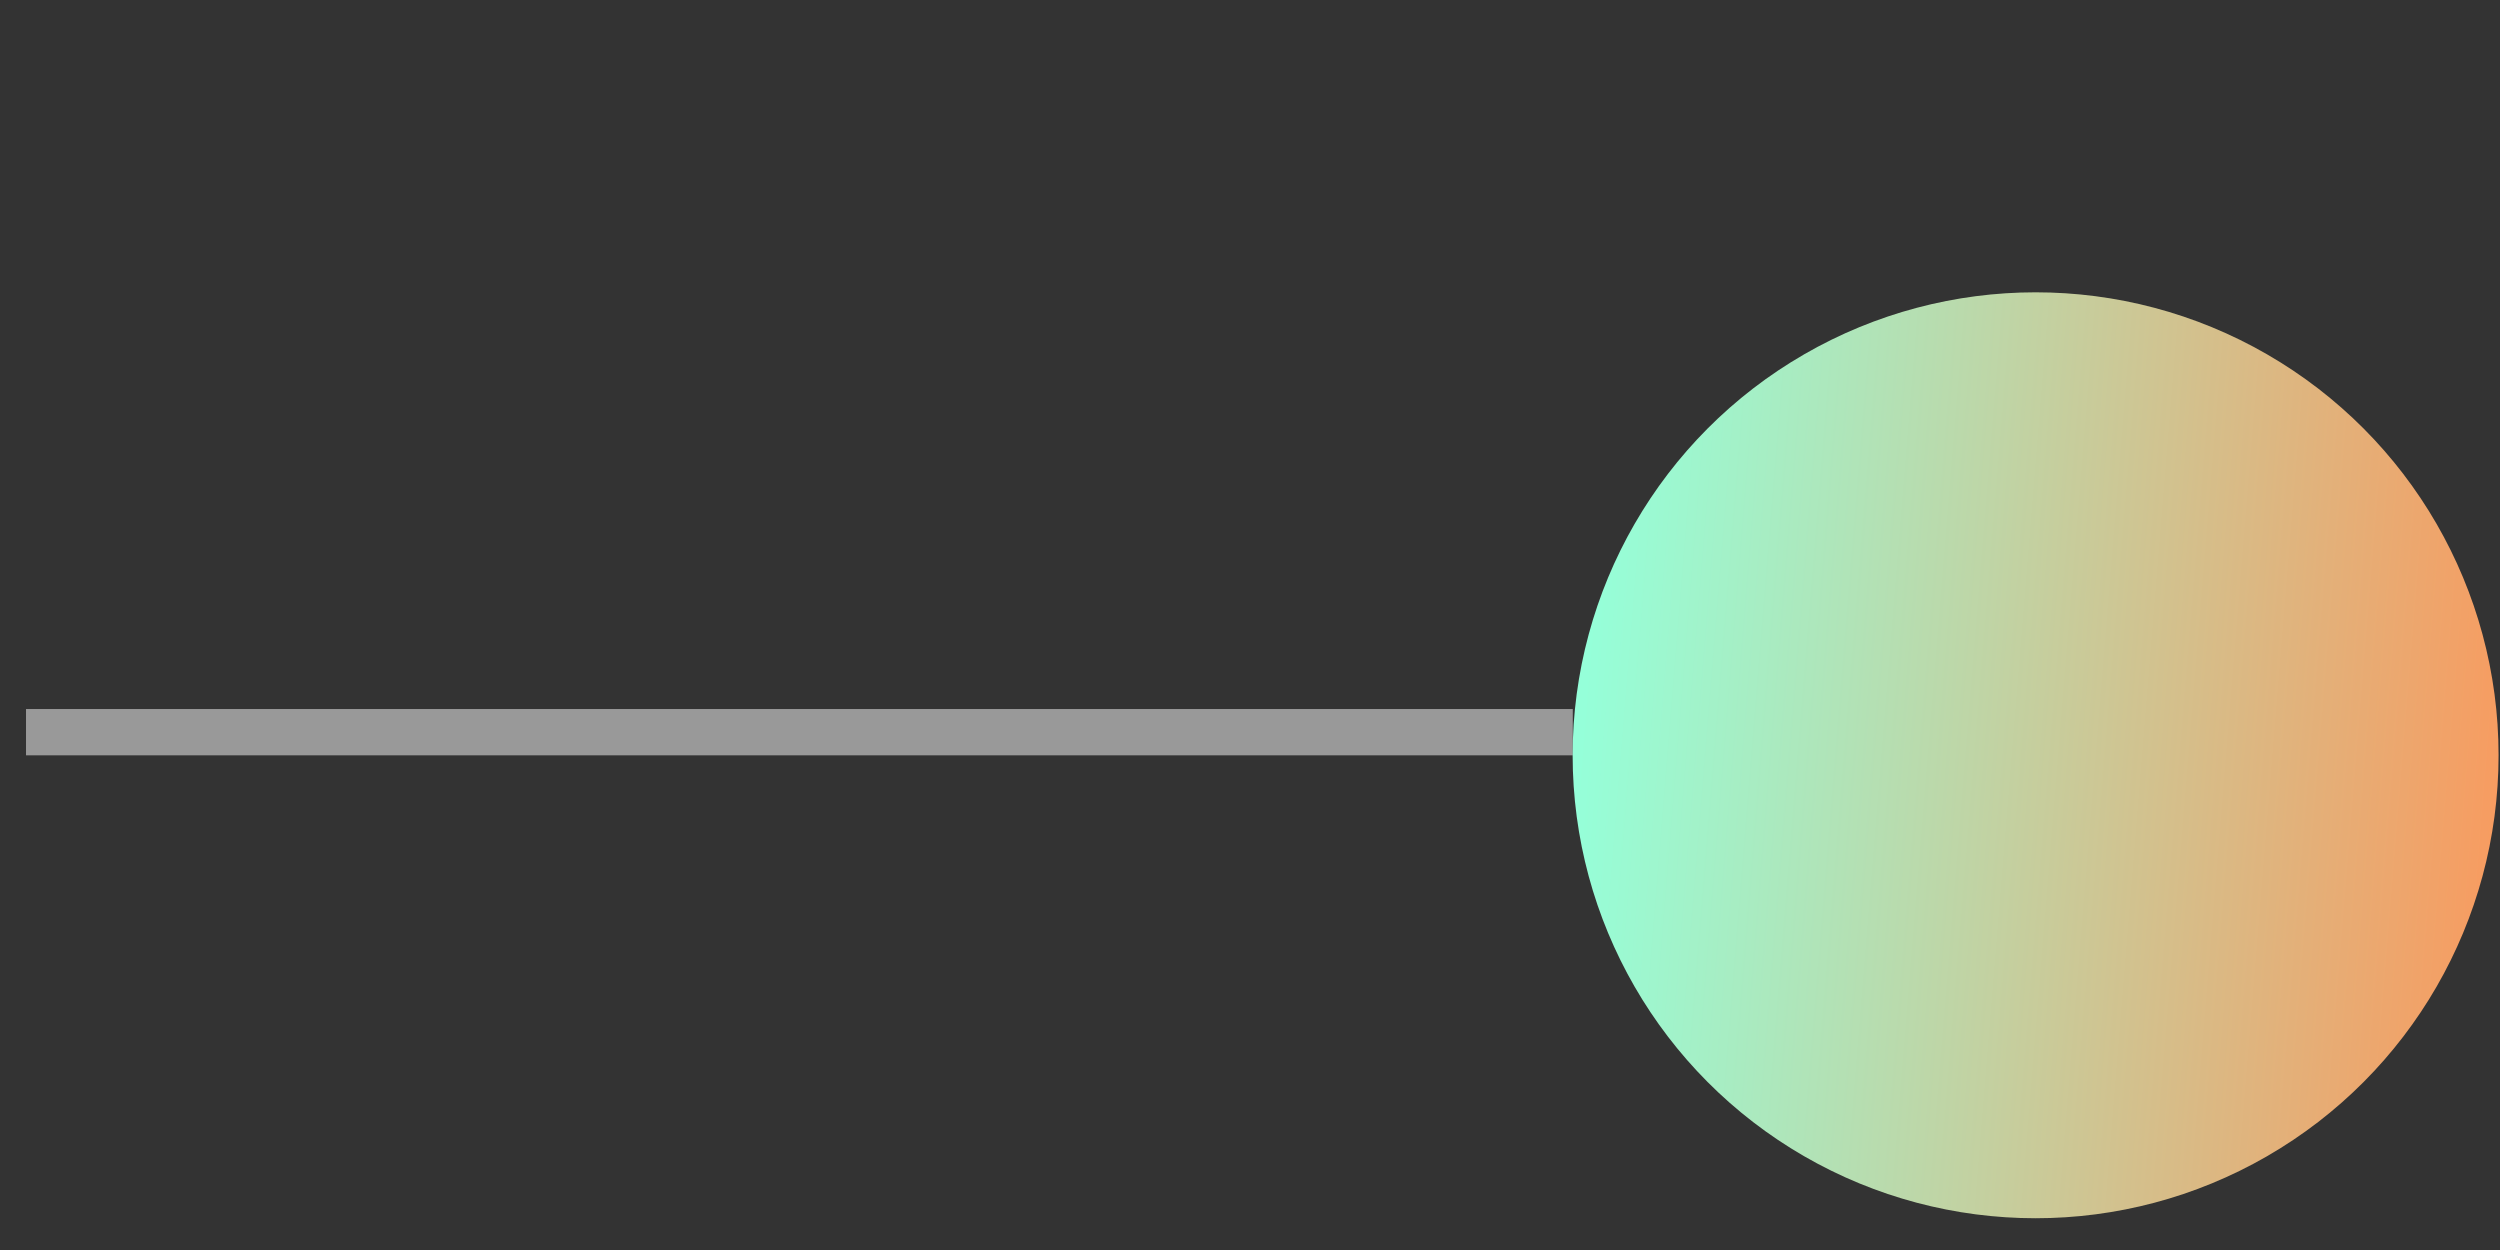 <svg width="54" height="27" viewBox="0 0 54 27" fill="none" xmlns="http://www.w3.org/2000/svg">
<rect x="0" y="0" width="54" height="27" fill="#333333" stroke="none"/>
<line x1="0.562" y1="15.815" x2="33.972" y2="15.815" stroke="white" stroke-opacity="0.5"/>
<circle cx="43.969" cy="16.314" r="10" fill="url(#paint0_linear_366_184)"/>
<defs>
<linearGradient id="paint0_linear_366_184" x1="34.762" y1="8.168" x2="56.148" y2="9.915" gradientUnits="userSpaceOnUse">
<stop stop-color="#95FFD9"/>
<stop offset="1" stop-color="#FF9457"/>
</linearGradient>
</defs>
</svg>
